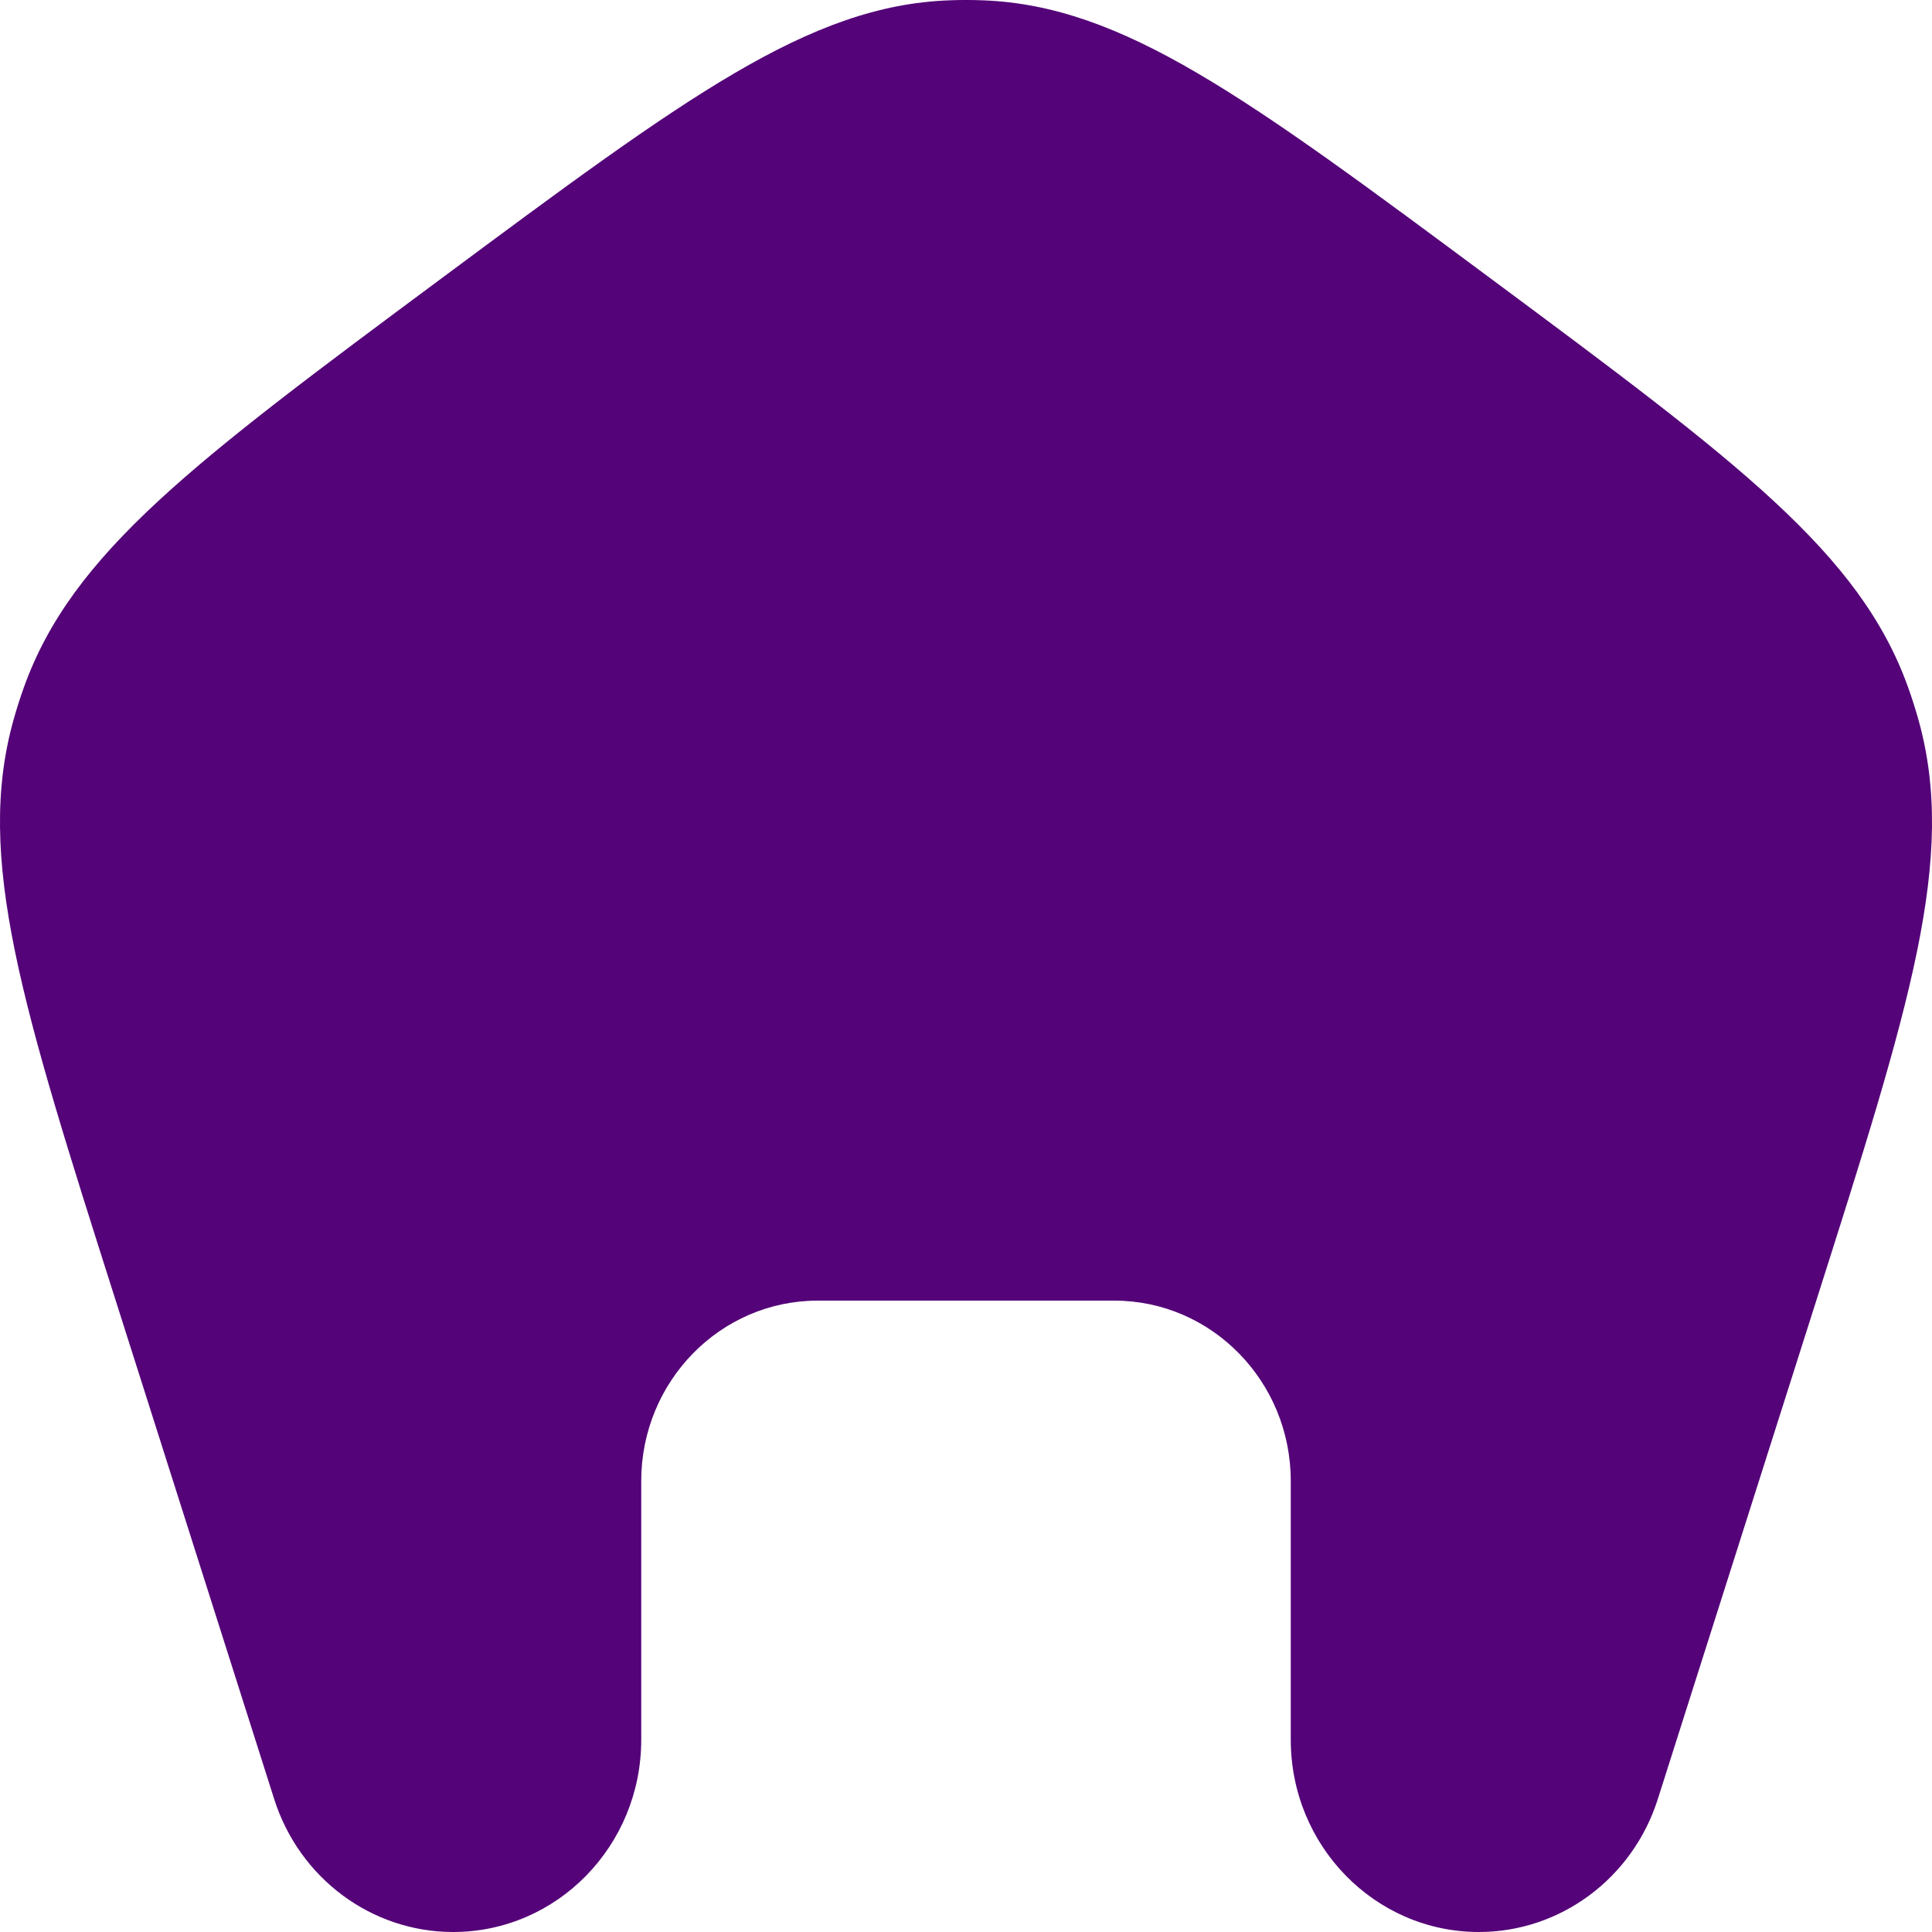 <svg width="30" height="30" viewBox="0 0 30 30" fill="none" xmlns="http://www.w3.org/2000/svg">
<path d="M6.84 4.334C10.654 1.502 12.56 0.087 14.738 0.005C14.913 -0.002 15.087 -0.002 15.262 0.005C17.44 0.087 19.346 1.502 23.16 4.334C26.973 7.166 28.88 8.581 29.629 10.673C29.689 10.84 29.743 11.01 29.791 11.182C30.388 13.324 29.66 15.615 28.203 20.196L25.742 27.937C25.351 29.167 24.229 30 22.964 30C21.351 30 20.043 28.663 20.043 27.015V22.997C20.043 21.451 18.816 20.196 17.302 20.196H12.698C11.184 20.196 9.957 21.451 9.957 22.997V27.015C9.957 28.663 8.649 30 7.036 30C5.771 30 4.649 29.167 4.258 27.937L1.797 20.196C0.34 15.615 -0.388 13.324 0.209 11.182C0.257 11.01 0.311 10.84 0.371 10.673C1.12 8.581 3.027 7.166 6.84 4.334Z" fill="#540378"/>
</svg>

